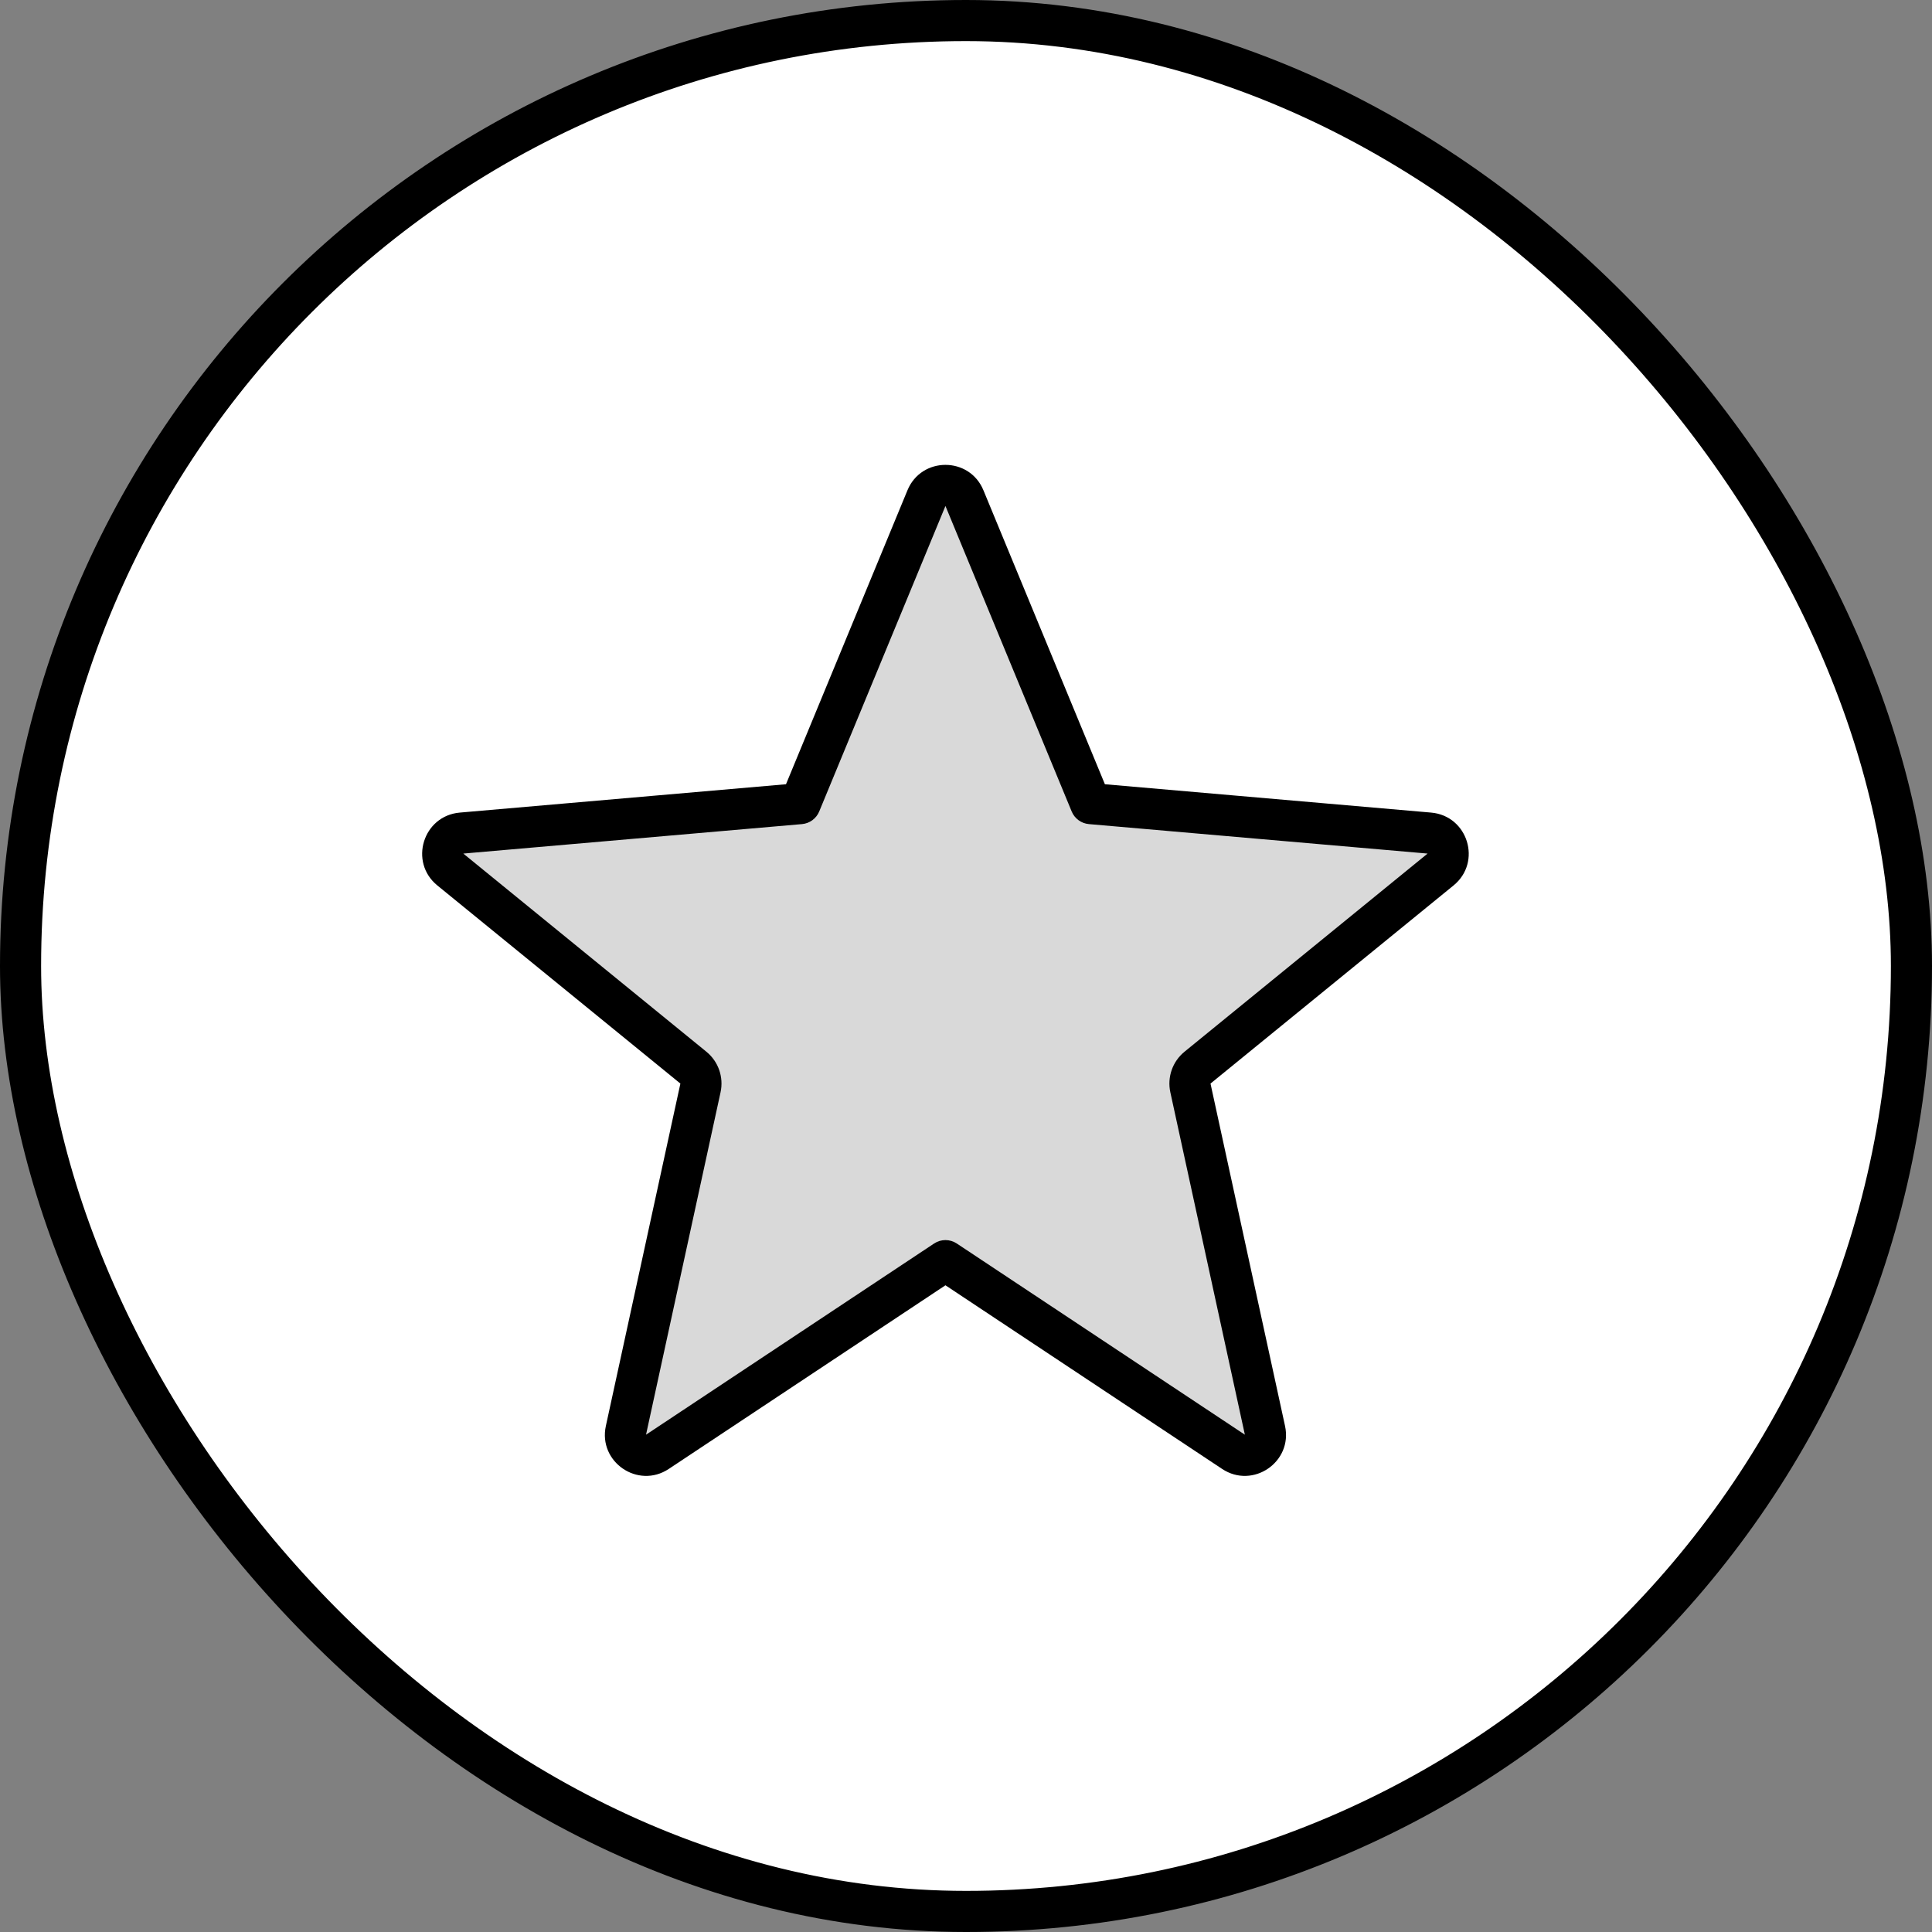 <svg width="47" height="47" viewBox="0 0 47 47" fill="none" xmlns="http://www.w3.org/2000/svg">
<rect x="0" y="0" width="47" height="47" fill="#808080" stroke="none"/>
<rect x="0.5" y="0.5" width="46" height="46" rx="23" fill="white" stroke="black"/>
<path d="M22.538 12.118C22.708 11.706 23.292 11.706 23.462 12.118L26.533 19.55L34.772 20.266C35.219 20.305 35.393 20.868 35.045 21.152L29.132 25.972C28.986 26.091 28.919 26.282 28.959 26.466L30.772 34.795C30.868 35.234 30.381 35.567 30.007 35.318L23 30.668L15.993 35.318C15.619 35.567 15.132 35.234 15.228 34.795L17.041 26.466C17.081 26.282 17.014 26.091 16.868 25.972L10.955 21.152C10.607 20.868 10.781 20.305 11.228 20.266L19.467 19.55L22.538 12.118Z" fill="#D9D9D9"/>
<path d="M26.533 19.55L26.071 19.741C26.142 19.913 26.304 20.032 26.49 20.048L26.533 19.55ZM23 30.668L23.276 30.251C23.109 30.14 22.891 30.14 22.724 30.251L23 30.668ZM19.467 19.55L19.51 20.048C19.696 20.032 19.858 19.913 19.929 19.741L19.467 19.55ZM17.041 26.466L16.552 26.36L17.041 26.466ZM16.868 25.972L17.184 25.585L16.868 25.972ZM15.993 35.318L16.269 35.735L15.993 35.318ZM30.772 34.795L30.284 34.902L30.772 34.795ZM30.007 35.318L29.731 35.735L30.007 35.318ZM29.132 25.972L28.816 25.585L29.132 25.972ZM28.959 26.466L29.448 26.36L28.959 26.466ZM34.772 20.266L34.729 20.765L34.772 20.266ZM35.045 21.152L35.361 21.54L35.045 21.152ZM23.462 12.118L23.924 11.927L23.462 12.118ZM22.538 12.118L23 12.309L22.538 12.118ZM23 12.309L26.071 19.741L26.995 19.359L23.924 11.927L23 12.309ZM26.49 20.048L34.729 20.765L34.815 19.768L26.576 19.052L26.49 20.048ZM34.729 20.765L28.816 25.585L29.448 26.36L35.361 21.54L34.729 20.765ZM28.471 26.572L30.284 34.902L31.261 34.689L29.448 26.36L28.471 26.572ZM30.284 34.902L23.276 30.251L22.724 31.084L29.731 35.735L30.284 34.902ZM22.724 30.251L15.716 34.902L16.269 35.735L23.276 31.084L22.724 30.251ZM15.716 34.902L17.529 26.572L16.552 26.36L14.739 34.689L15.716 34.902ZM17.184 25.585L11.271 20.765L10.639 21.54L16.552 26.36L17.184 25.585ZM11.271 20.765L19.51 20.048L19.424 19.052L11.185 19.768L11.271 20.765ZM19.929 19.741L23 12.309L22.076 11.927L19.005 19.359L19.929 19.741ZM11.271 20.765L11.271 20.765L11.185 19.768C10.29 19.846 9.943 20.972 10.639 21.54L11.271 20.765ZM17.529 26.572C17.609 26.204 17.476 25.823 17.184 25.585L16.552 26.36L17.529 26.572ZM15.716 34.902H15.716L14.739 34.689C14.548 35.566 15.521 36.231 16.269 35.735L15.716 34.902ZM30.284 34.902V34.902L29.731 35.735C30.479 36.231 31.452 35.566 31.261 34.689L30.284 34.902ZM28.816 25.585C28.524 25.823 28.391 26.204 28.471 26.572L29.448 26.36L28.816 25.585ZM34.729 20.765L34.729 20.765L35.361 21.54C36.057 20.972 35.71 19.846 34.815 19.768L34.729 20.765ZM23.924 11.927C23.584 11.103 22.416 11.103 22.076 11.927L23 12.309V12.309L23.924 11.927Z" fill="black"/>
</svg>

